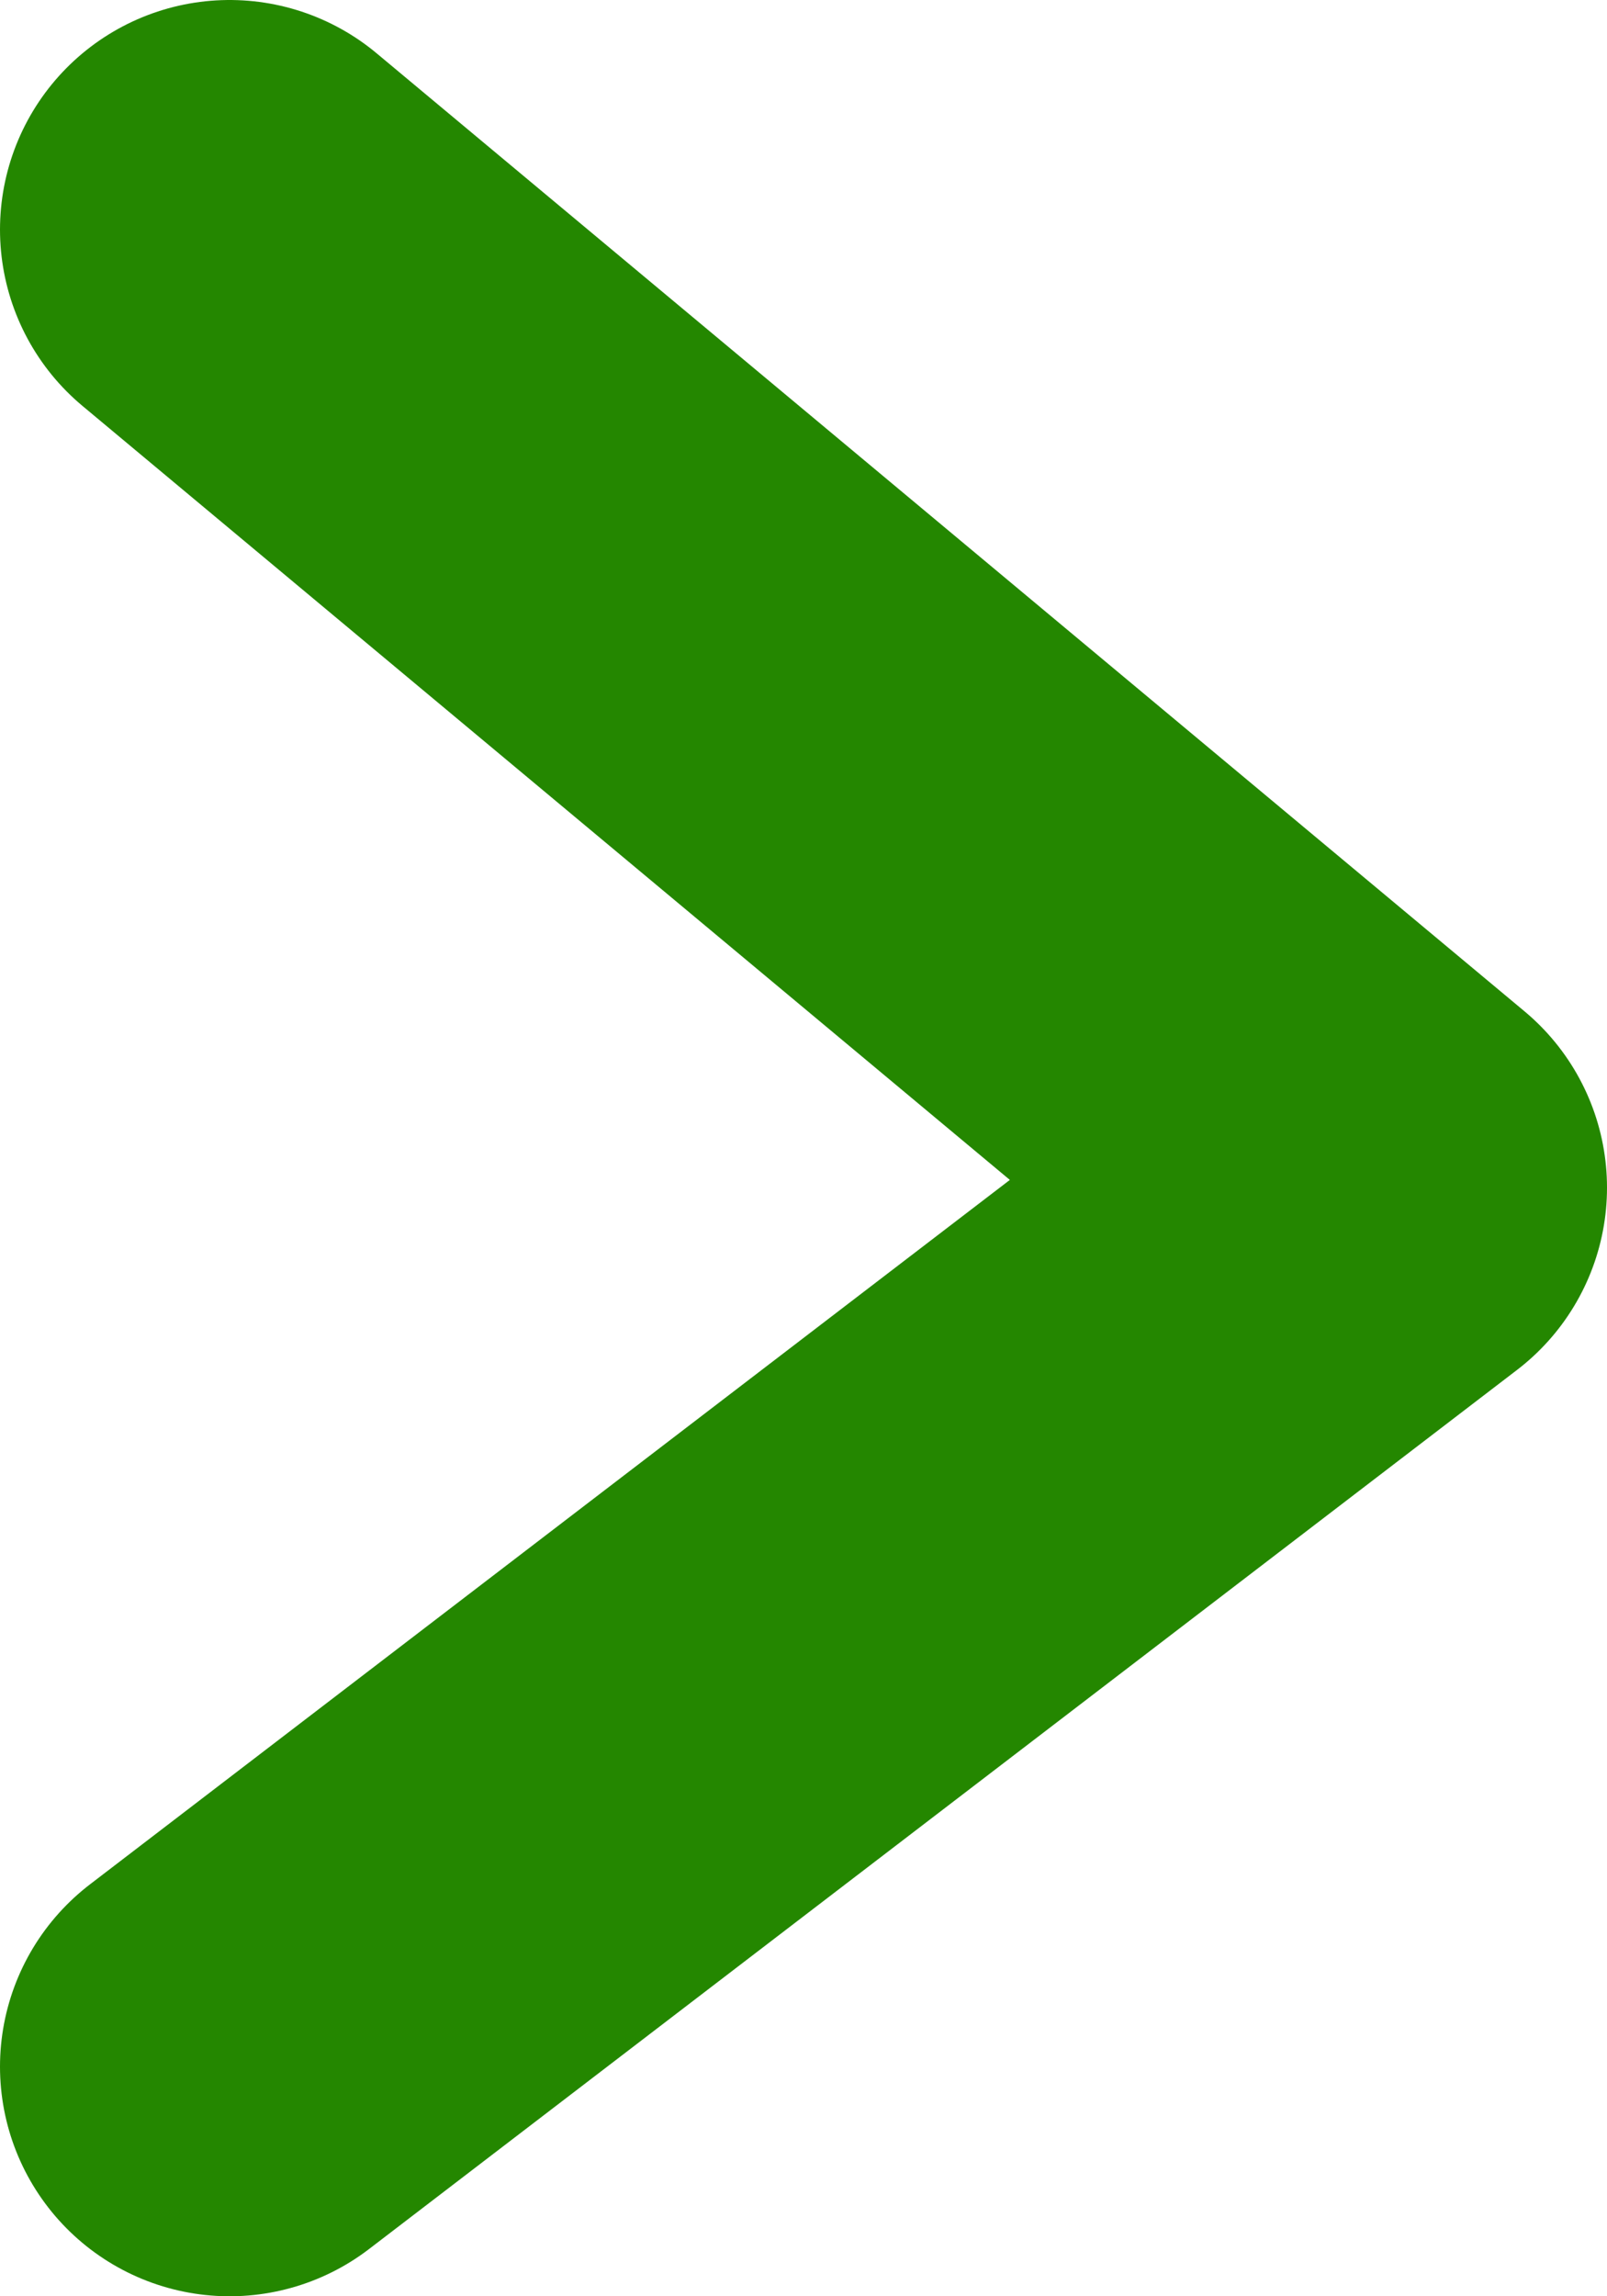 <svg width="7" height="10" viewBox="0 0 7 10" fill="none" xmlns="http://www.w3.org/2000/svg">
<path d="M1 1L6 5.172L1 9" stroke="#248700" stroke-width="2" stroke-linecap="round" stroke-linejoin="round"/>
</svg>
